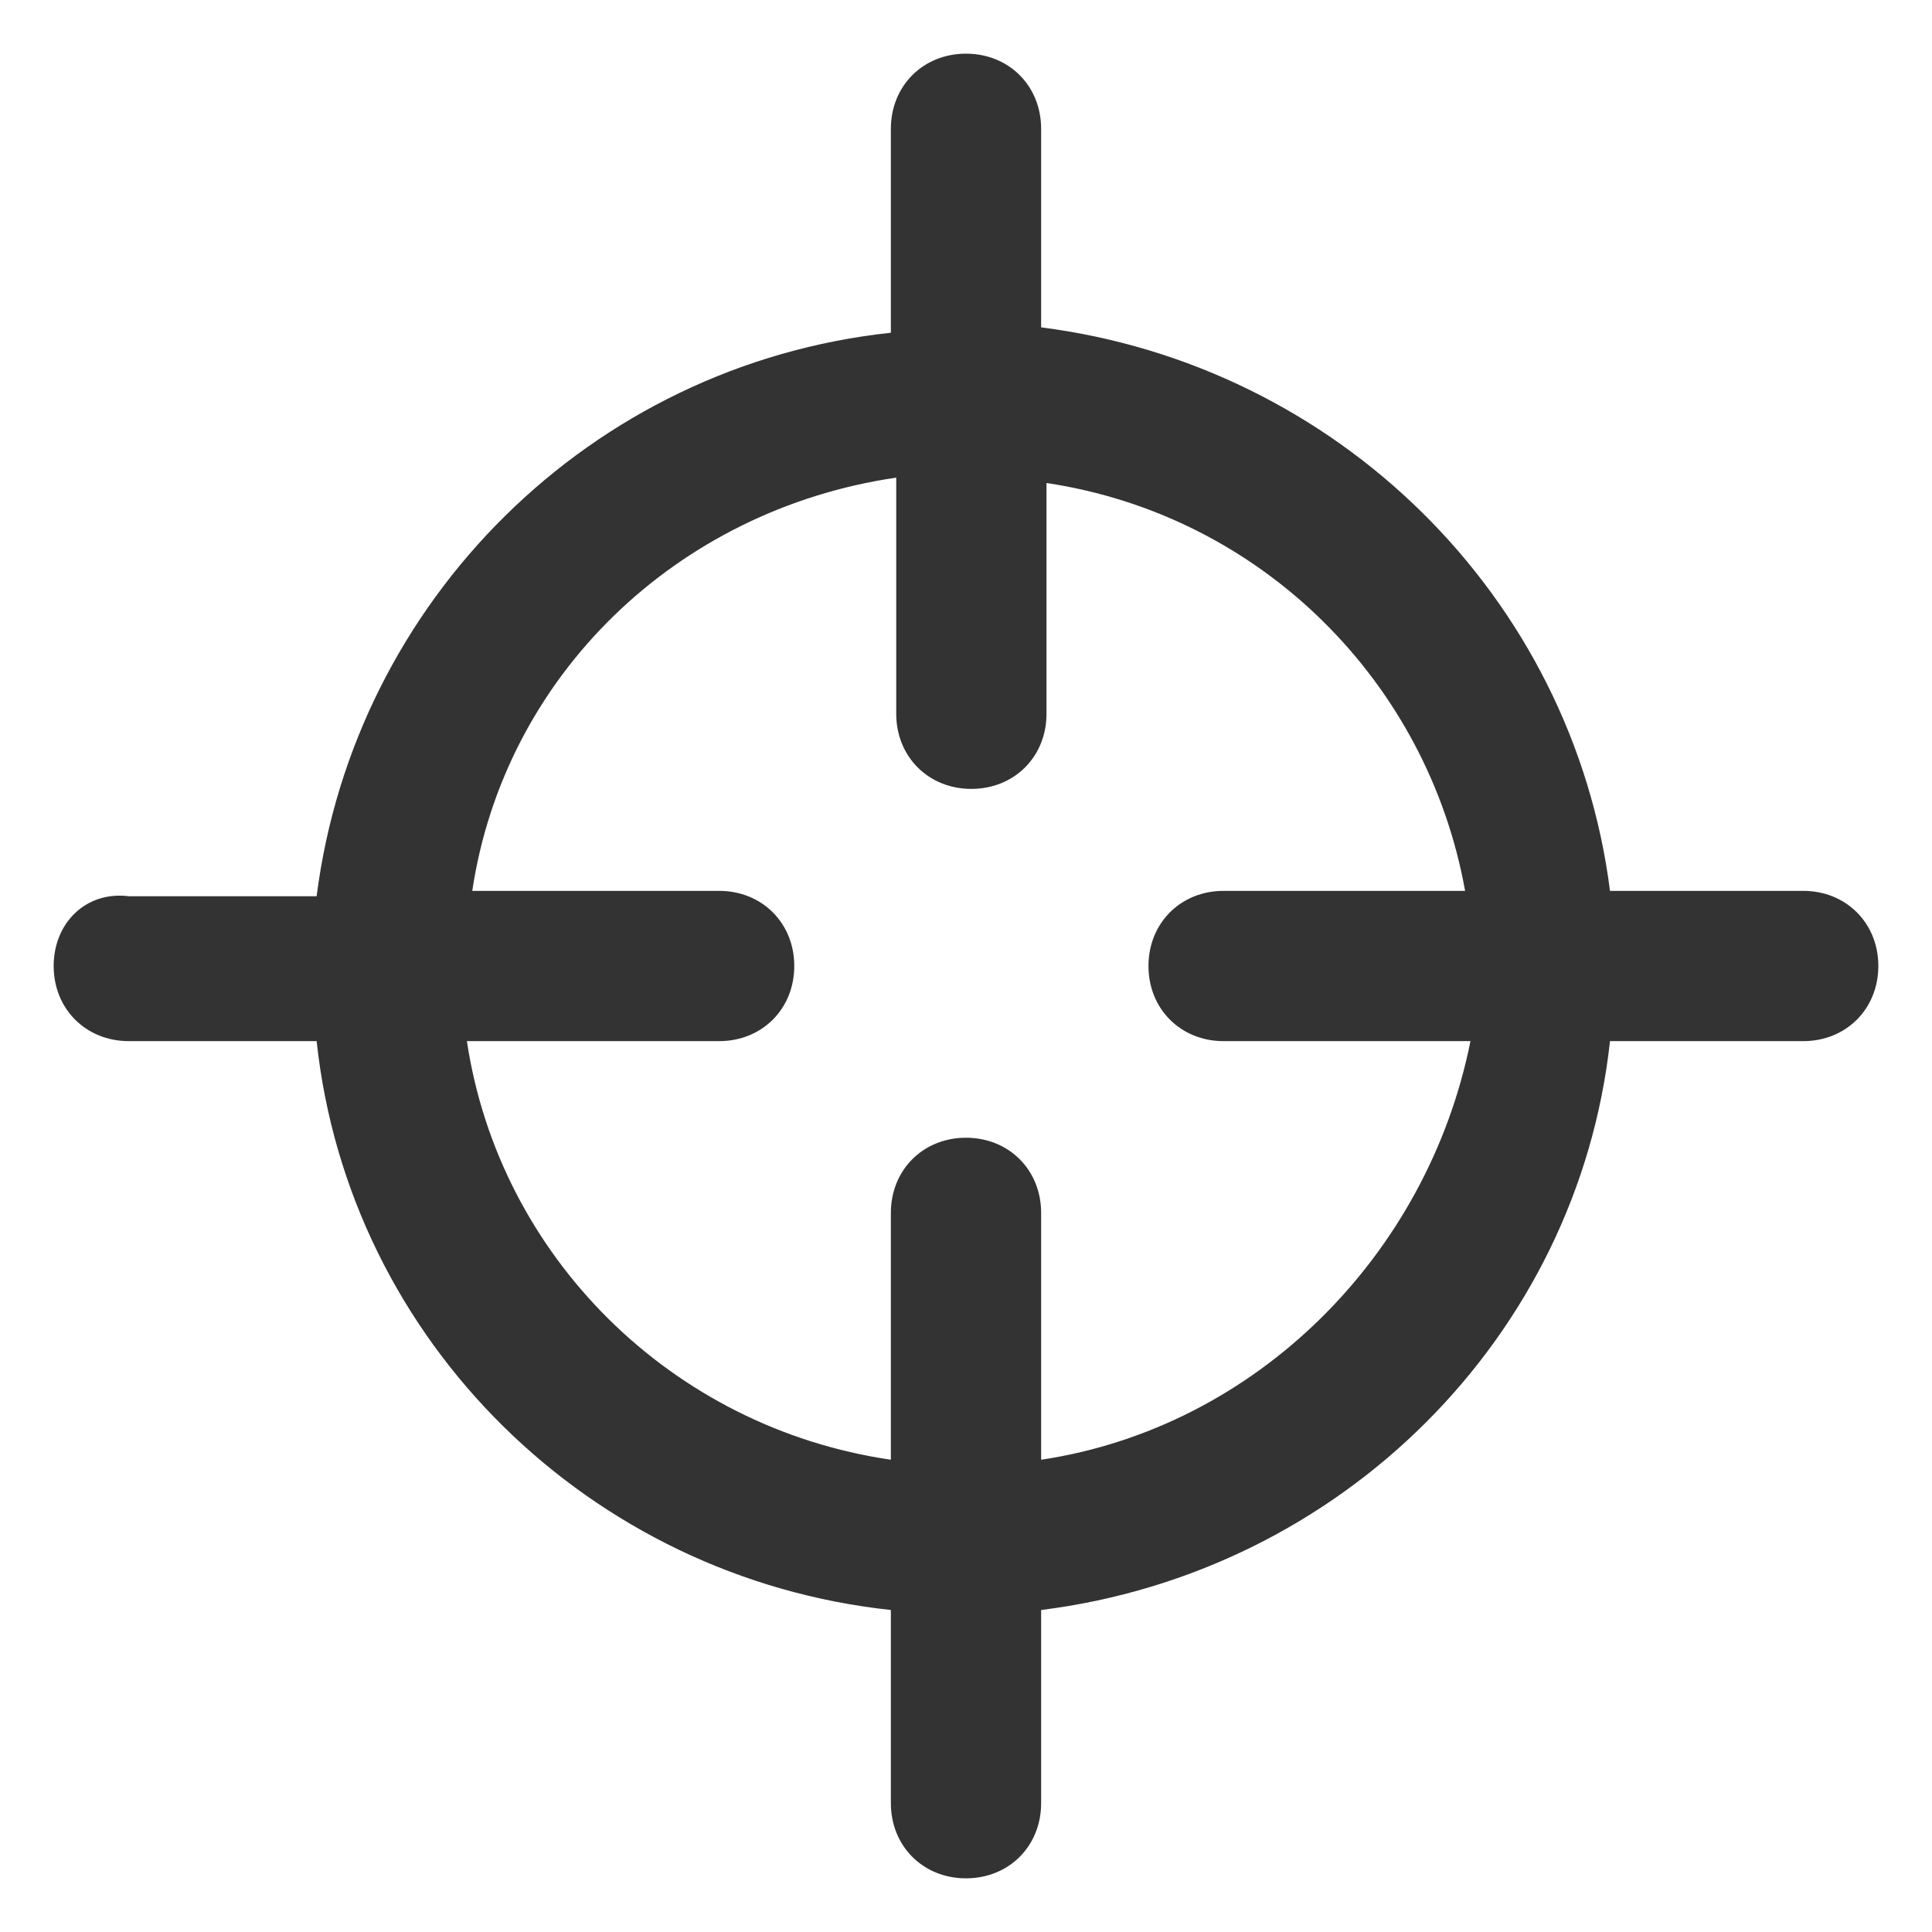 <?xml version="1.0" encoding="utf-8"?>
<!-- Generator: Adobe Illustrator 17.1.0, SVG Export Plug-In . SVG Version: 6.00 Build 0)  -->
<!DOCTYPE svg PUBLIC "-//W3C//DTD SVG 1.1//EN" "http://www.w3.org/Graphics/SVG/1.1/DTD/svg11.dtd">
<svg version="1.1" id="Layer_1" xmlns="http://www.w3.org/2000/svg" xmlns:xlink="http://www.w3.org/1999/xlink" x="0px" y="0px"
	 width="36px" height="36px" viewBox="0 0 36 36" enable-background="new 0 0 36 36" xml:space="preserve">
<g opacity="0.8">
	<g>
		<path fill="#000000" d="M33.6,16.6H30c-0.7-5.5-5.1-9.8-10.6-10.5V2.4C19.4,1.6,18.8,1,18,1c-0.8,0-1.4,0.6-1.4,1.4v3.8
			c-5.6,0.6-10,5-10.7,10.5H2.4C1.6,16.6,1,17.2,1,18c0,0.8,0.6,1.4,1.4,1.4h3.5C6.5,25,11,29.4,16.6,30v3.6c0,0.8,0.6,1.4,1.4,1.4
			c0.8,0,1.4-0.6,1.4-1.4V30c5.6-0.7,10-5.1,10.6-10.6h3.6c0.8,0,1.4-0.6,1.4-1.4S34.4,16.6,33.6,16.6z M19.4,27.2v-4.6
			c0-0.8-0.6-1.4-1.4-1.4c-0.8,0-1.4,0.6-1.4,1.4v4.6c-4.1-0.6-7.3-3.8-7.9-7.8h4.7c0.8,0,1.4-0.6,1.4-1.4s-0.6-1.4-1.4-1.4H8.8
			c0.6-4,3.8-7.1,7.9-7.7v4.4c0,0.8,0.6,1.4,1.4,1.4c0.8,0,1.4-0.6,1.4-1.4V9c4,0.6,7.1,3.7,7.8,7.6h-4.5c-0.8,0-1.4,0.6-1.4,1.4
			s0.6,1.4,1.4,1.4h4.6C26.6,23.4,23.4,26.6,19.4,27.2z"/>
	</g>
</g>
</svg>
